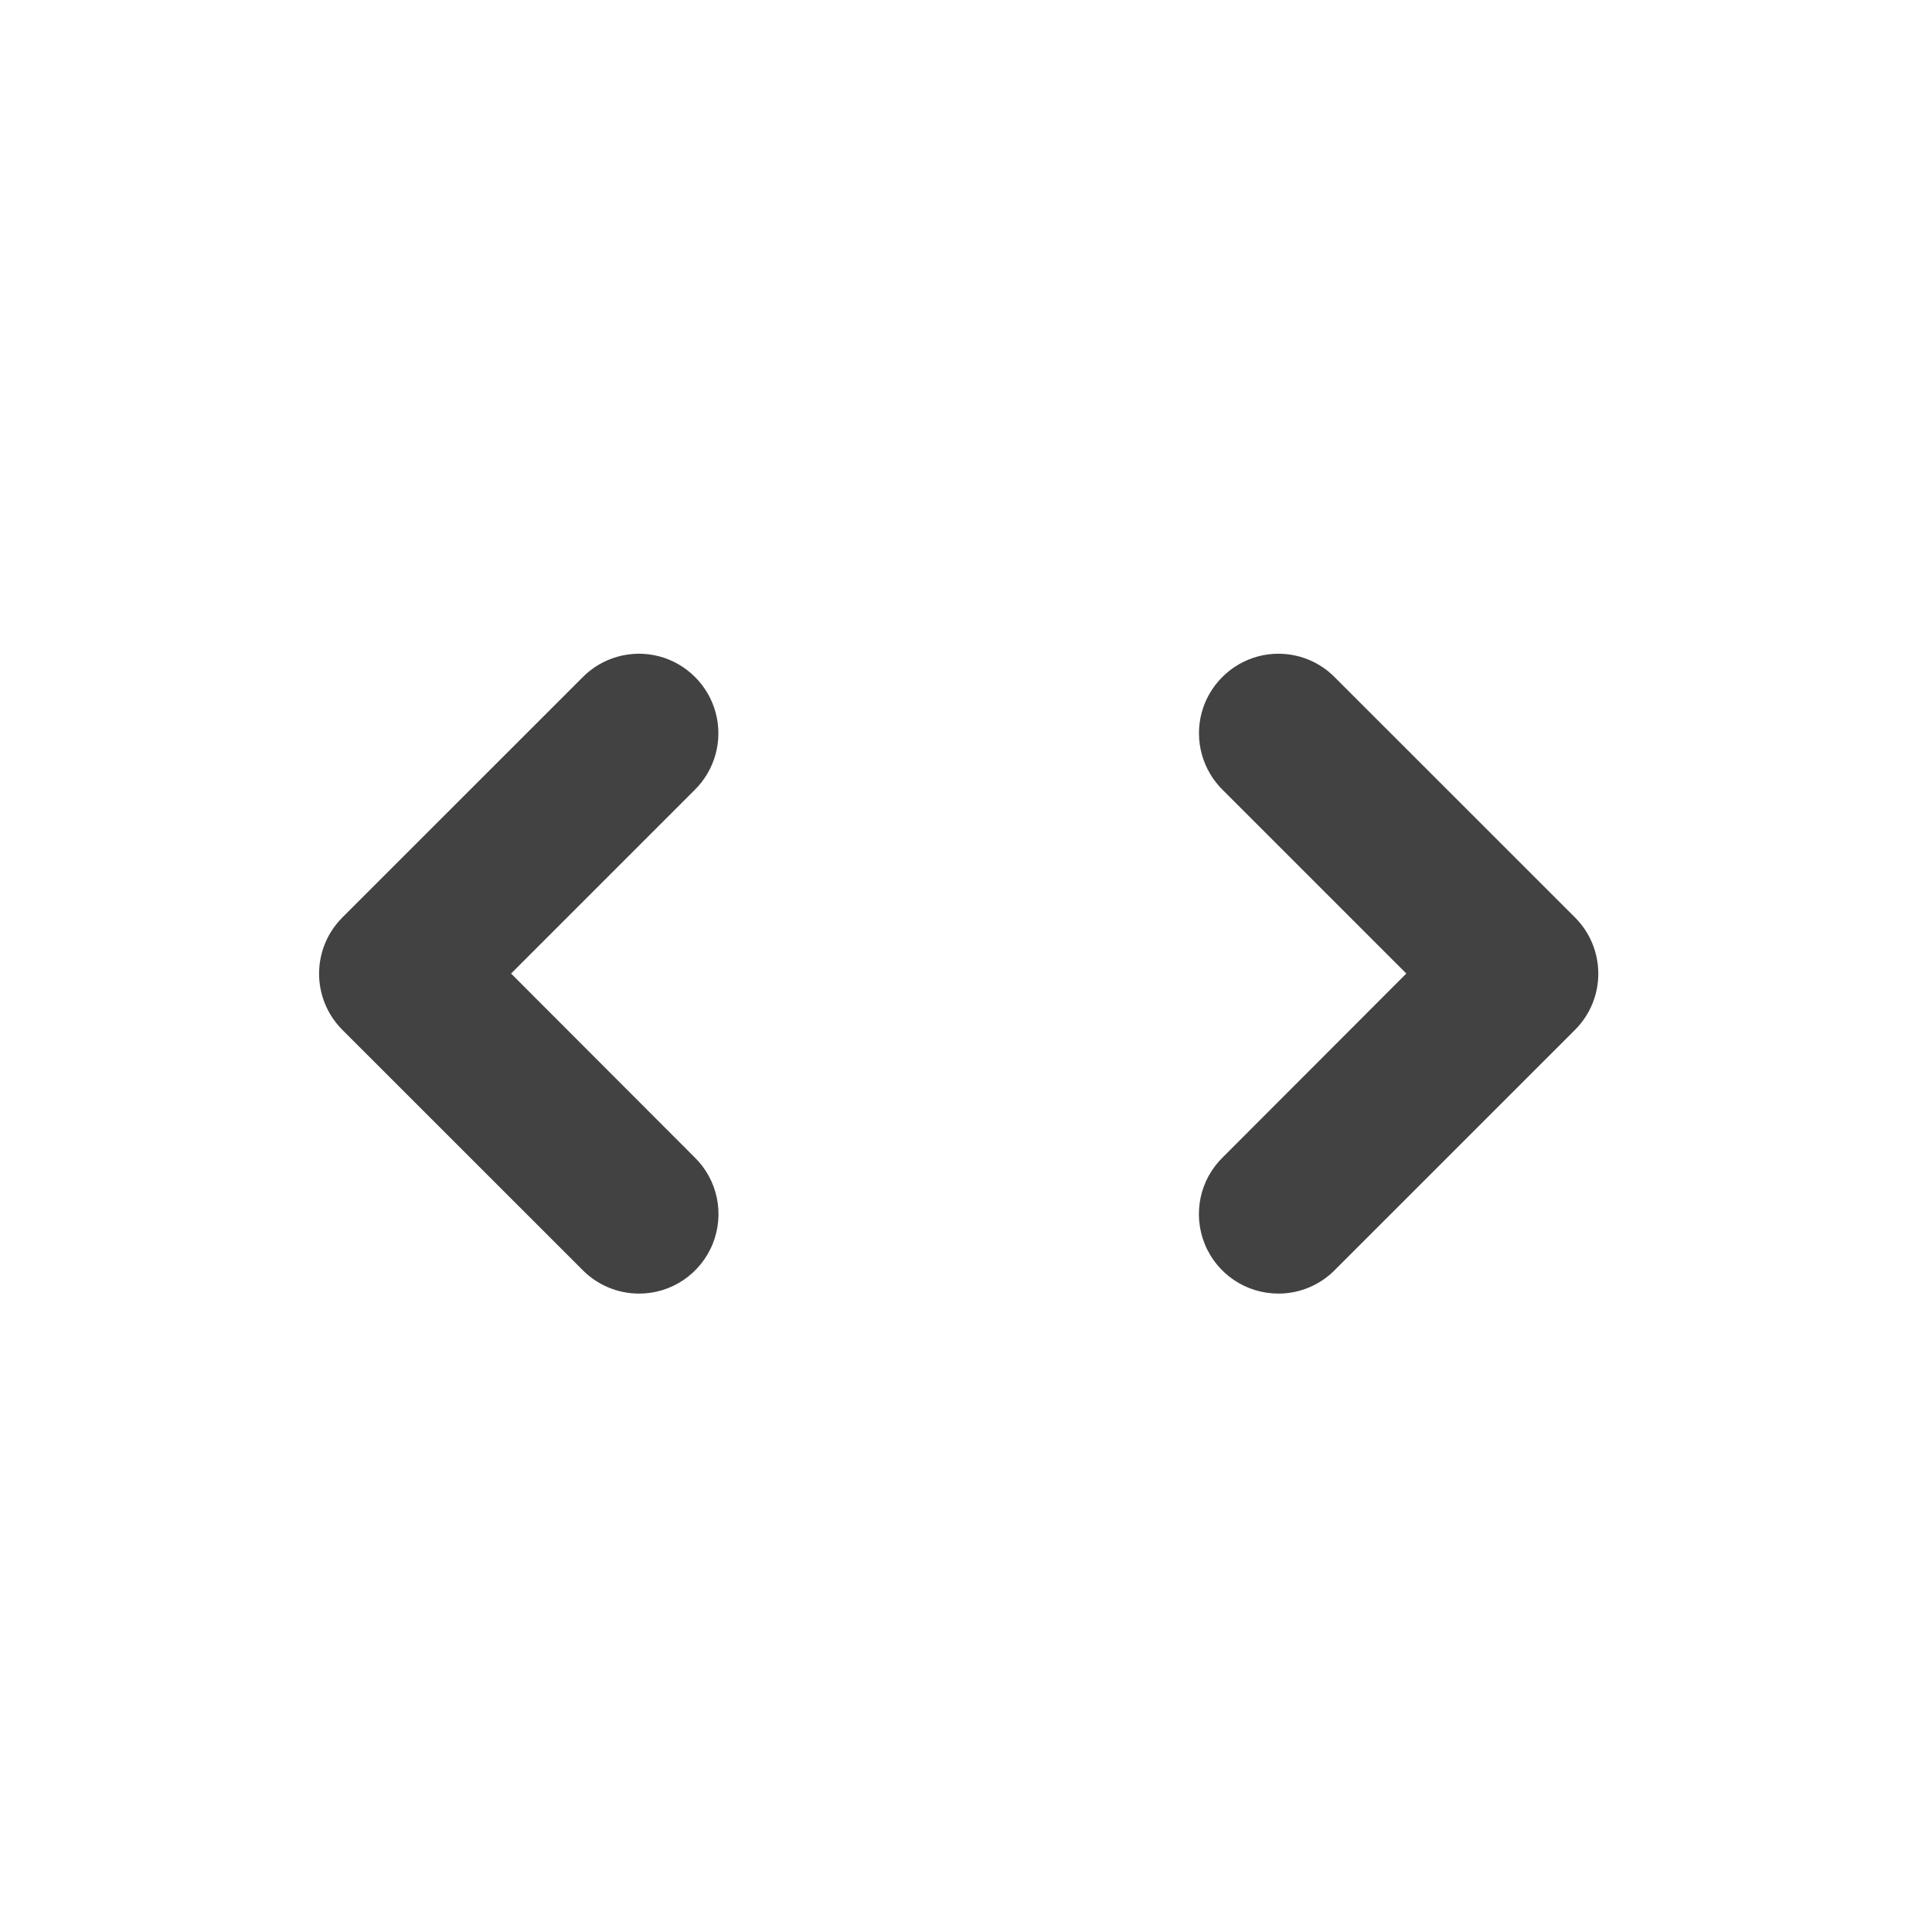 <?xml version="1.0" encoding="UTF-8"?>
<svg xmlns="http://www.w3.org/2000/svg" xmlns:xlink="http://www.w3.org/1999/xlink" width="32px" height="32px" viewBox="0 0 32 32" version="1.1">
<g id="surface1">
<path style=" stroke:none;fill-rule:nonzero;fill:rgb(25.882%,25.882%,25.882%);fill-opacity:1;" d="M 21.176 21.426 C 20.637 21.426 20.156 21.102 19.953 20.602 C 19.754 20.105 19.871 19.539 20.258 19.164 L 23.293 16.125 L 20.258 13.09 C 19.918 12.758 19.781 12.27 19.902 11.809 C 20.023 11.352 20.383 10.992 20.84 10.871 C 21.301 10.75 21.789 10.887 22.117 11.227 L 26.086 15.195 C 26.602 15.711 26.602 16.543 26.086 17.059 L 22.117 21.027 C 21.871 21.281 21.531 21.426 21.176 21.426 Z M 21.176 21.426 "/>
<path style=" stroke:none;fill-rule:nonzero;fill:rgb(25.882%,25.882%,25.882%);fill-opacity:1;" d="M 10.586 21.426 C 11.121 21.426 11.602 21.102 11.805 20.602 C 12.004 20.105 11.887 19.539 11.5 19.164 L 8.465 16.125 L 11.5 13.09 C 11.84 12.758 11.977 12.27 11.855 11.809 C 11.734 11.352 11.375 10.992 10.918 10.871 C 10.461 10.75 9.969 10.887 9.641 11.227 L 5.672 15.195 C 5.156 15.711 5.156 16.543 5.672 17.059 L 9.641 21.027 C 9.887 21.281 10.227 21.426 10.586 21.426 Z M 10.586 21.426 "/>
</g>
</svg>
